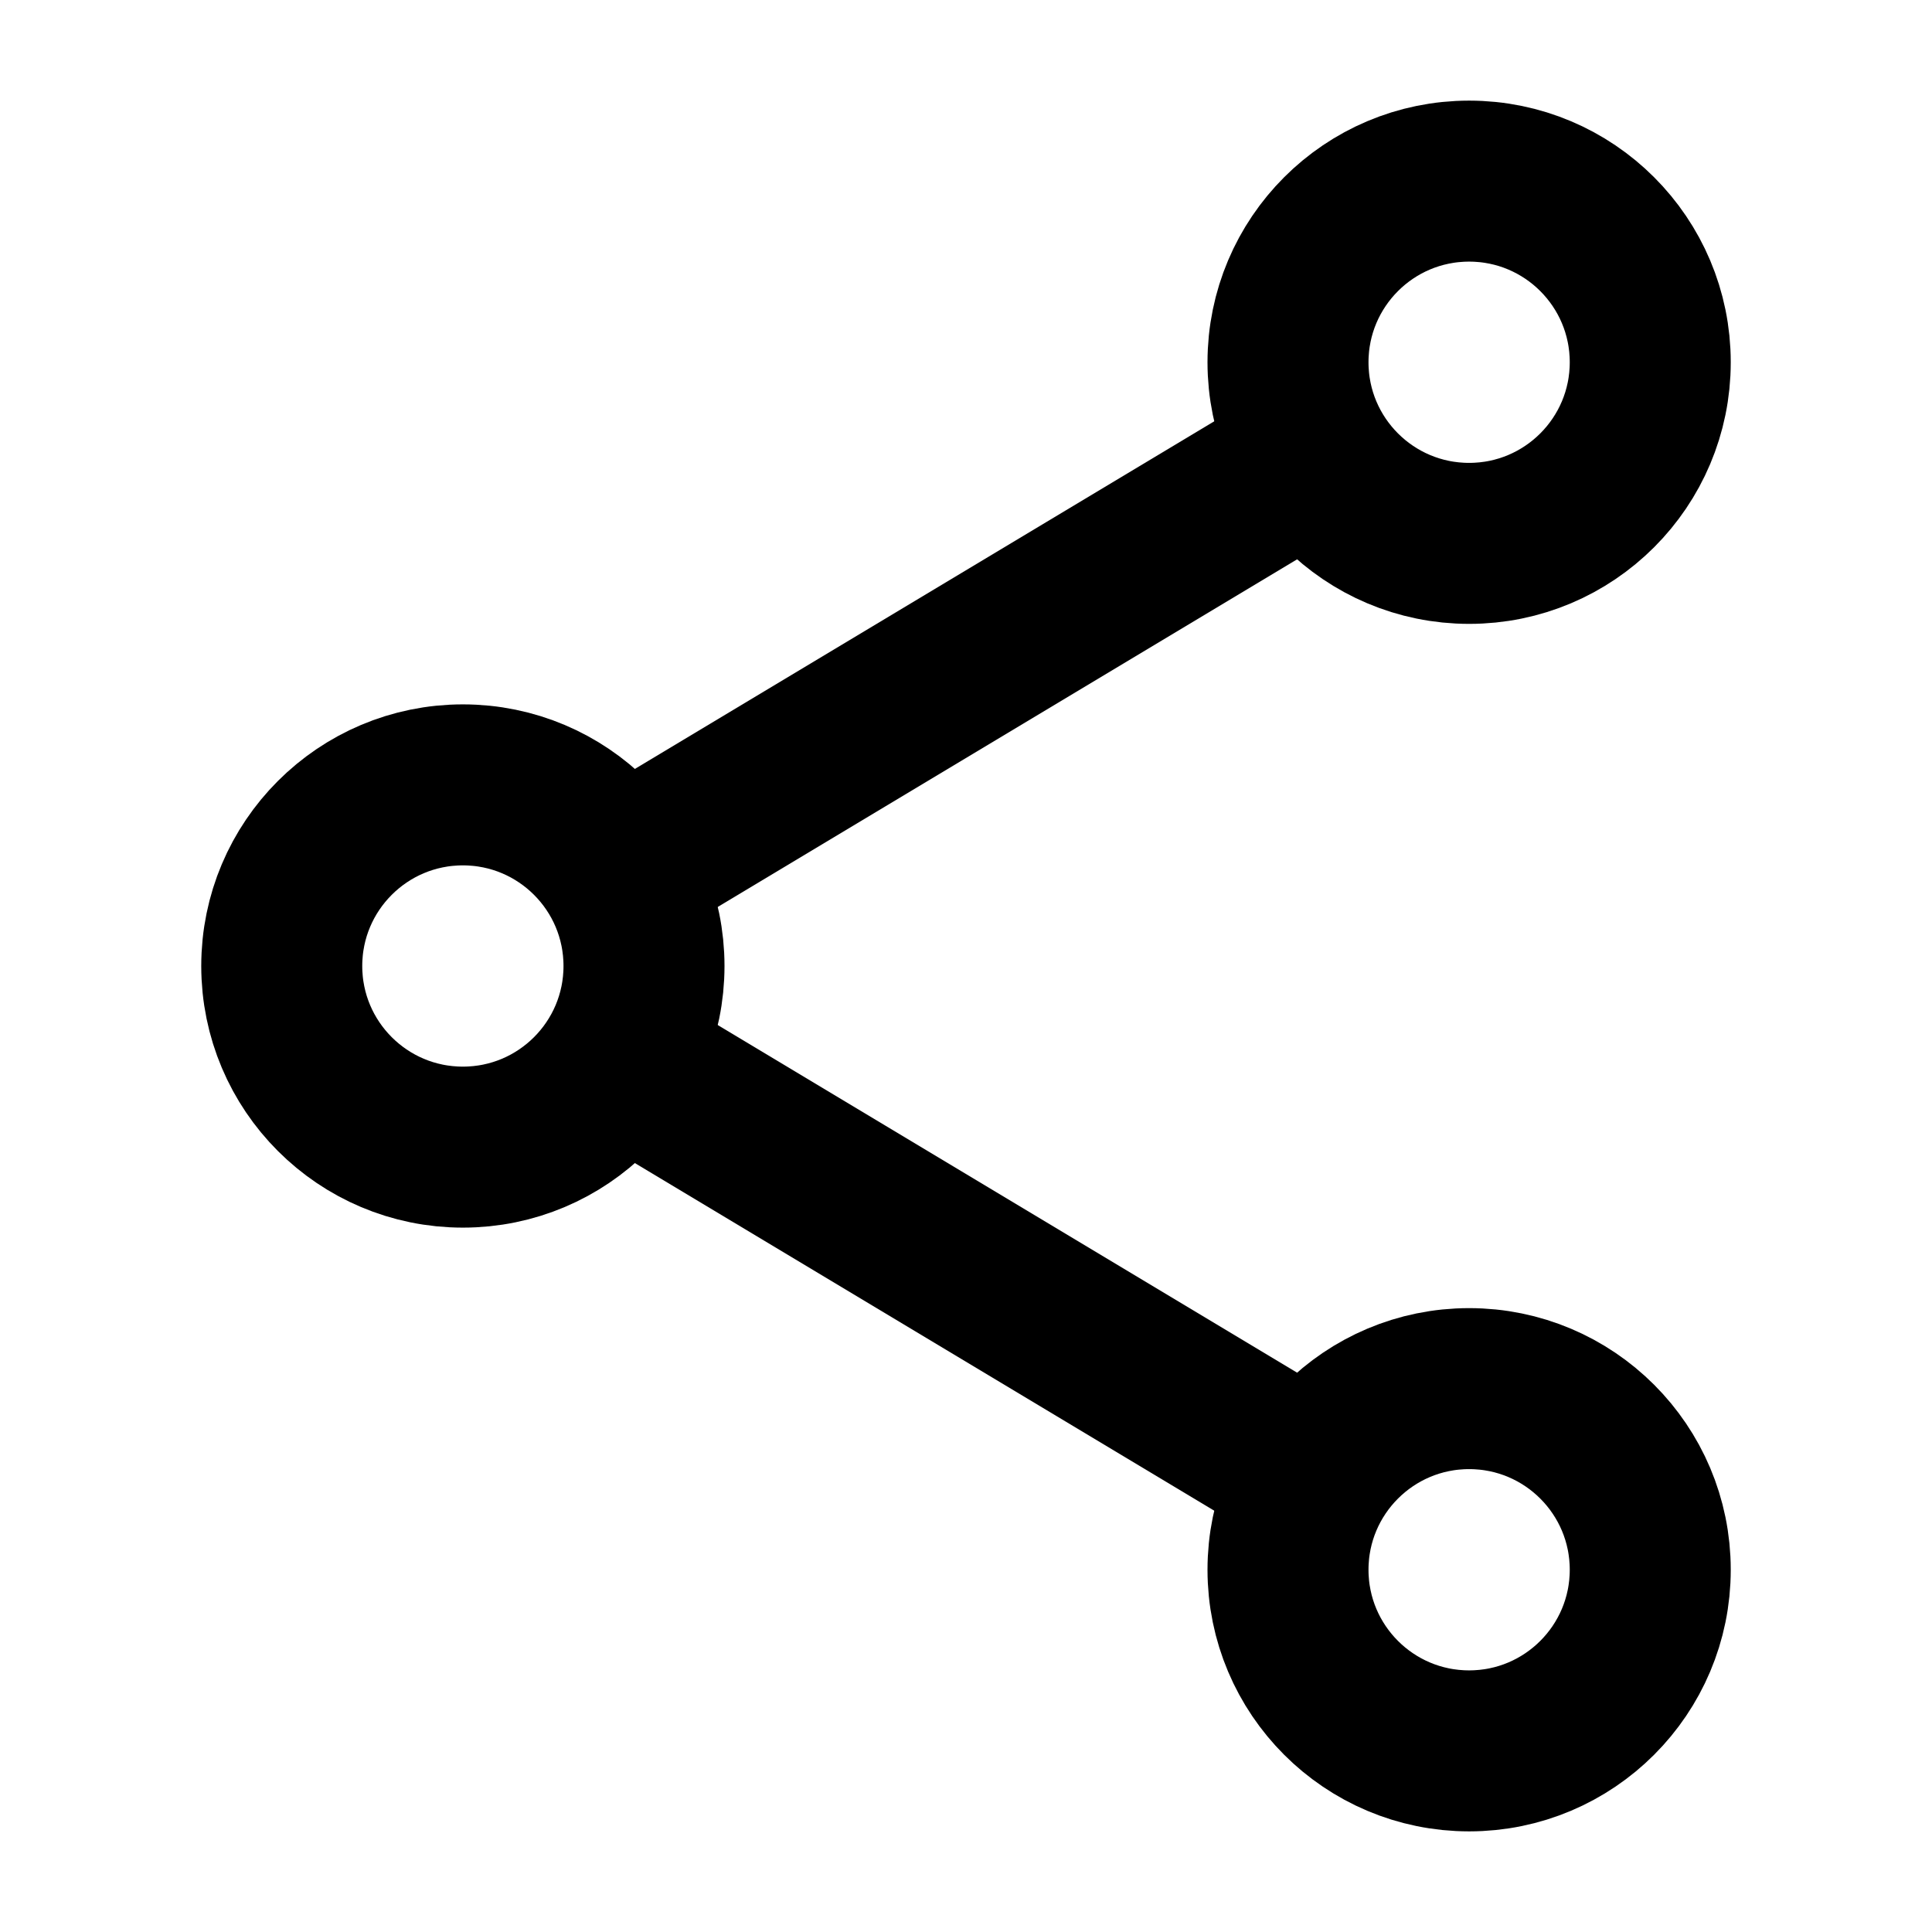 <svg width="24" height="24" viewBox="0 0 24 24" fill="none" xmlns="http://www.w3.org/2000/svg">
<circle cx="18.25" cy="4.5" r="2.25" stroke="currentColor" stroke-width="2"/>
<circle cx="5.75" cy="12" r="2.25" stroke="currentColor" stroke-width="2"/>
<circle cx="18.25" cy="19.5" r="2.25" stroke="currentColor" stroke-width="2"/>
<path d="M7.625 13.125L16.5 18.45" stroke="currentColor" stroke-width="2"/>
<path d="M16.375 5.625L7.625 10.875" stroke="currentColor" stroke-width="2"/>
</svg>
